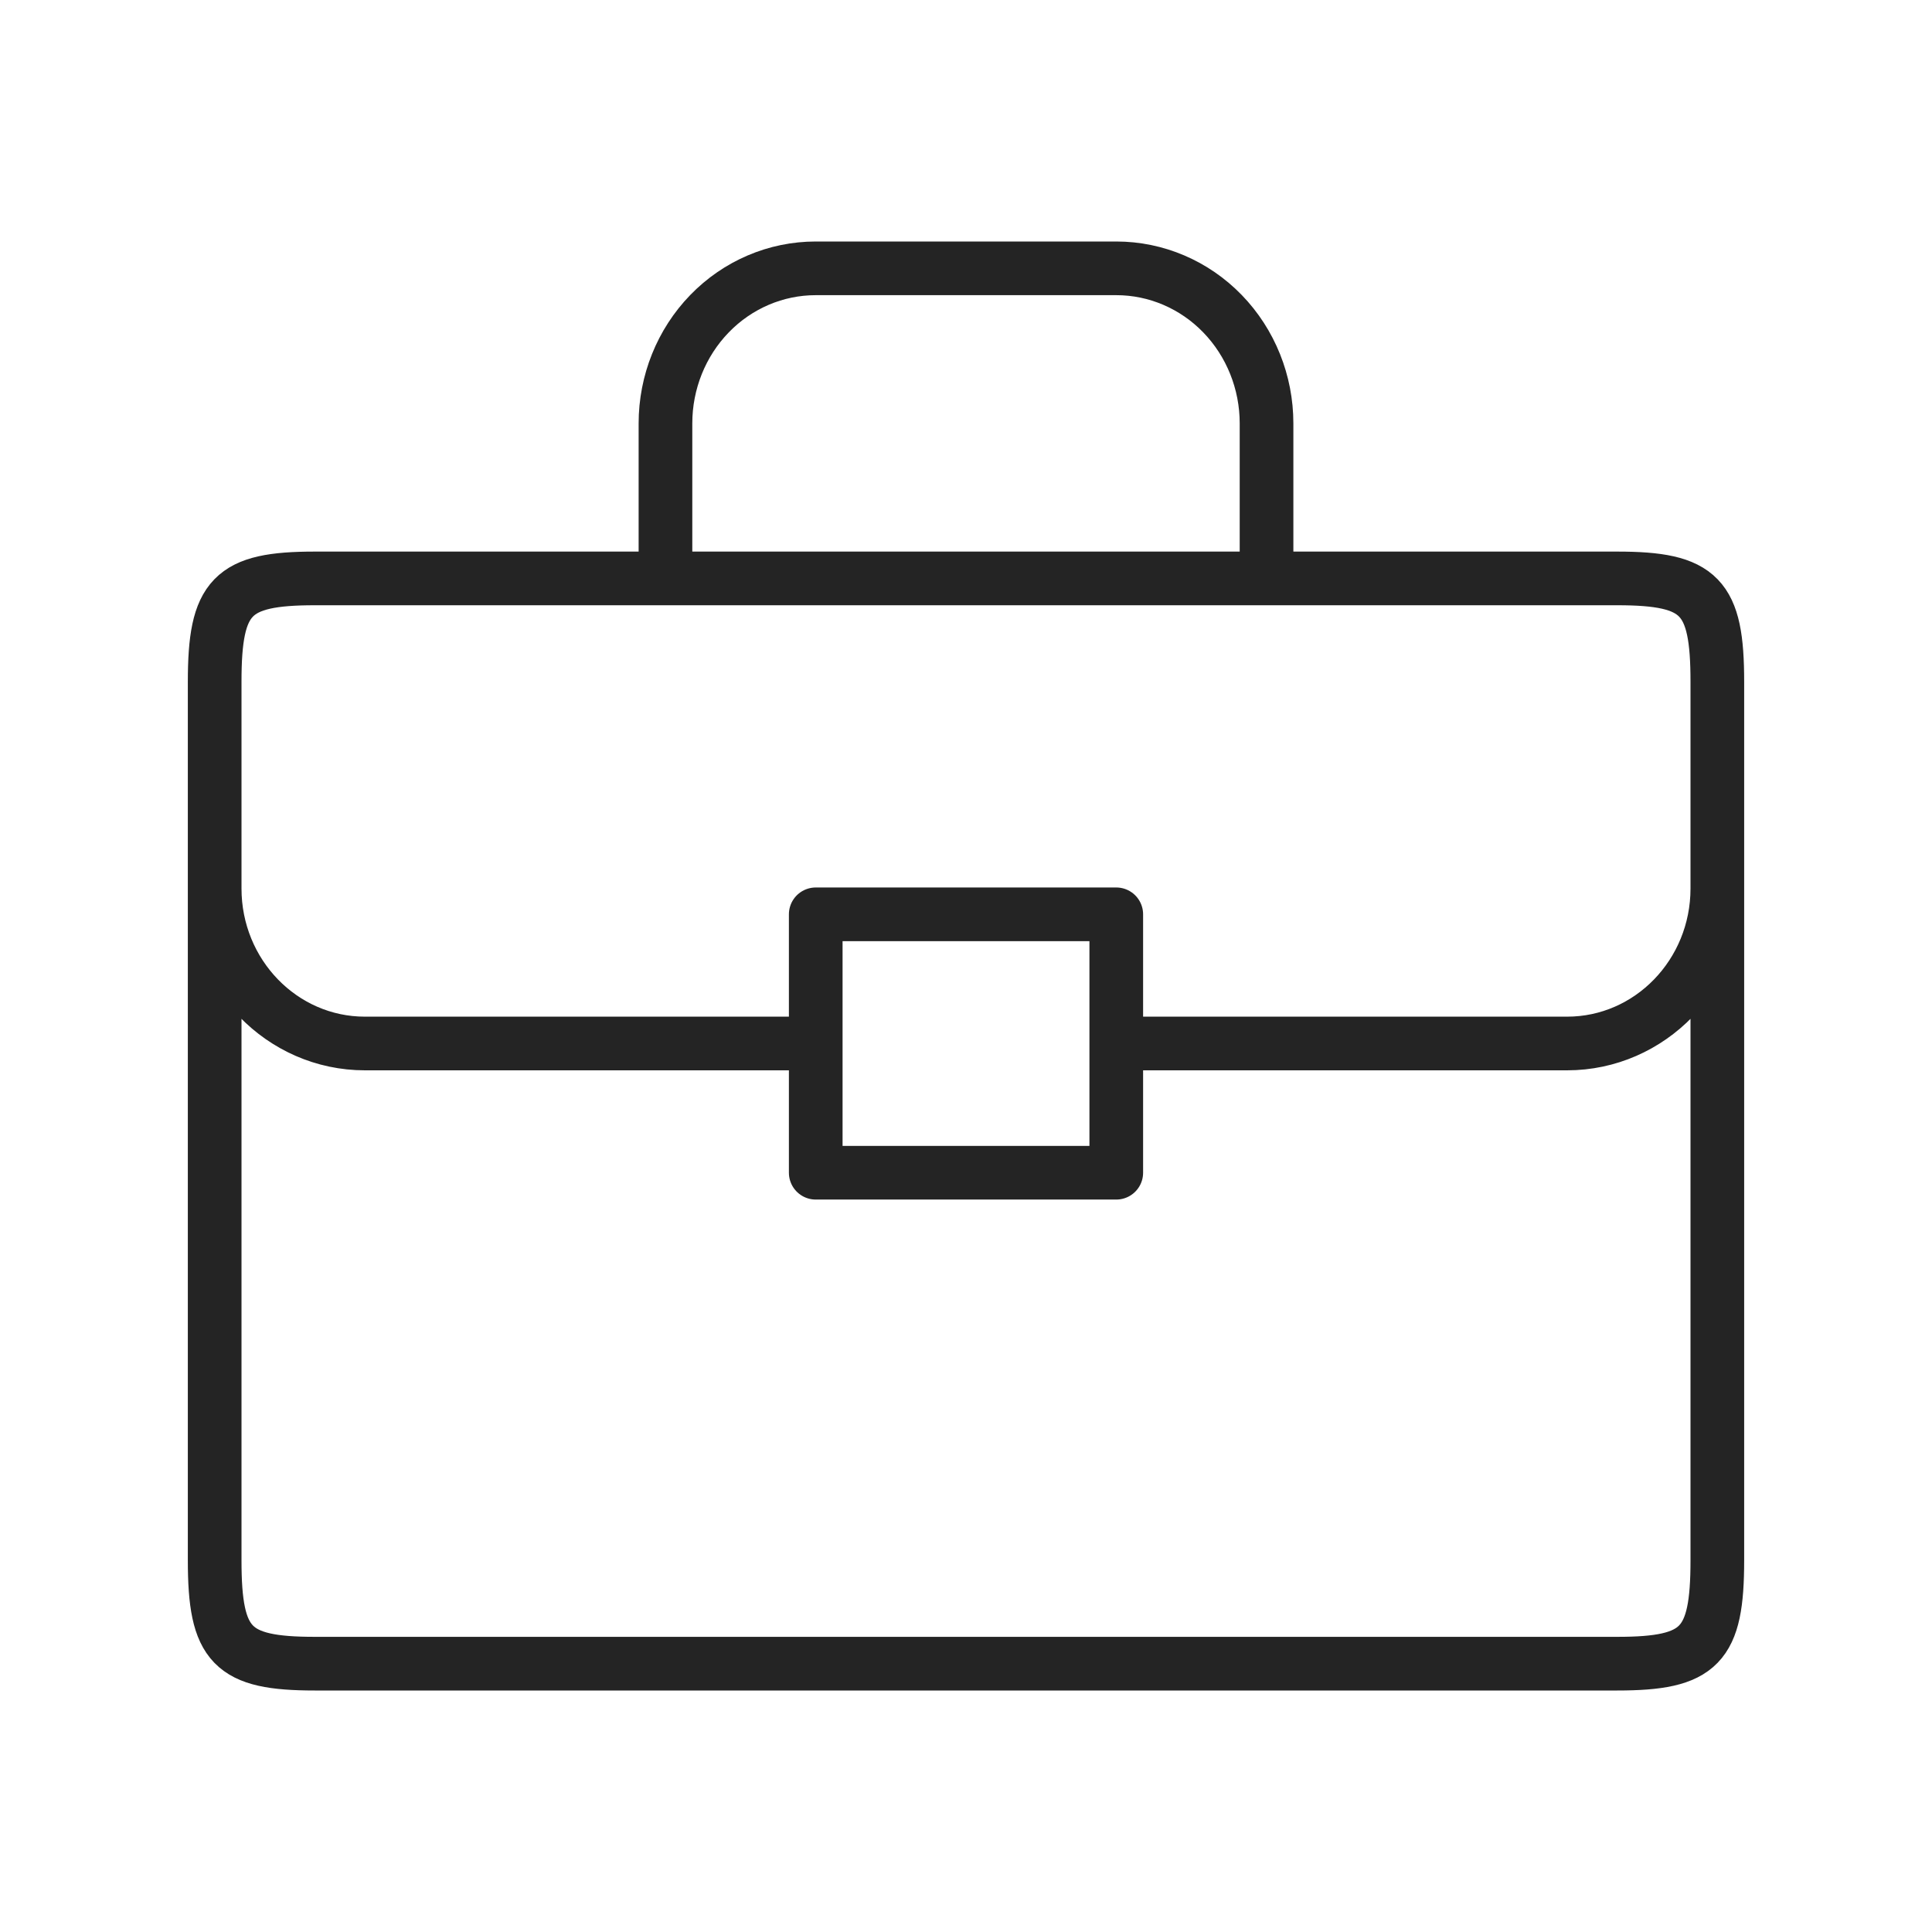 <svg width="36" height="36" viewBox="0 0 36 36" fill="none" xmlns="http://www.w3.org/2000/svg">
<path d="M12.4 10.778V7.889C12.4 7.123 12.695 6.388 13.22 5.846C13.745 5.304 14.457 5 15.2 5H20.8C21.543 5 22.255 5.304 22.78 5.846C23.305 6.388 23.6 7.123 23.6 7.889V10.778M12.4 10.778H5.867C4.32 10.778 4 11.108 4 12.704V29.074C4 30.67 4.32 31 5.867 31H30.133C31.68 31 32 30.67 32 29.074V12.704C32 11.108 31.68 10.778 30.133 10.778H23.6M12.4 10.778H23.6M32 16.556C32 18.151 30.746 19.444 29.2 19.444H20.8M4 16.556C4 18.151 5.254 19.444 6.8 19.444H15.2M15.2 19.444V21.852H20.8V19.444M15.2 19.444V17.037H20.8V19.444" stroke="#242424" stroke-linecap="round" stroke-linejoin="round"/>
</svg>
